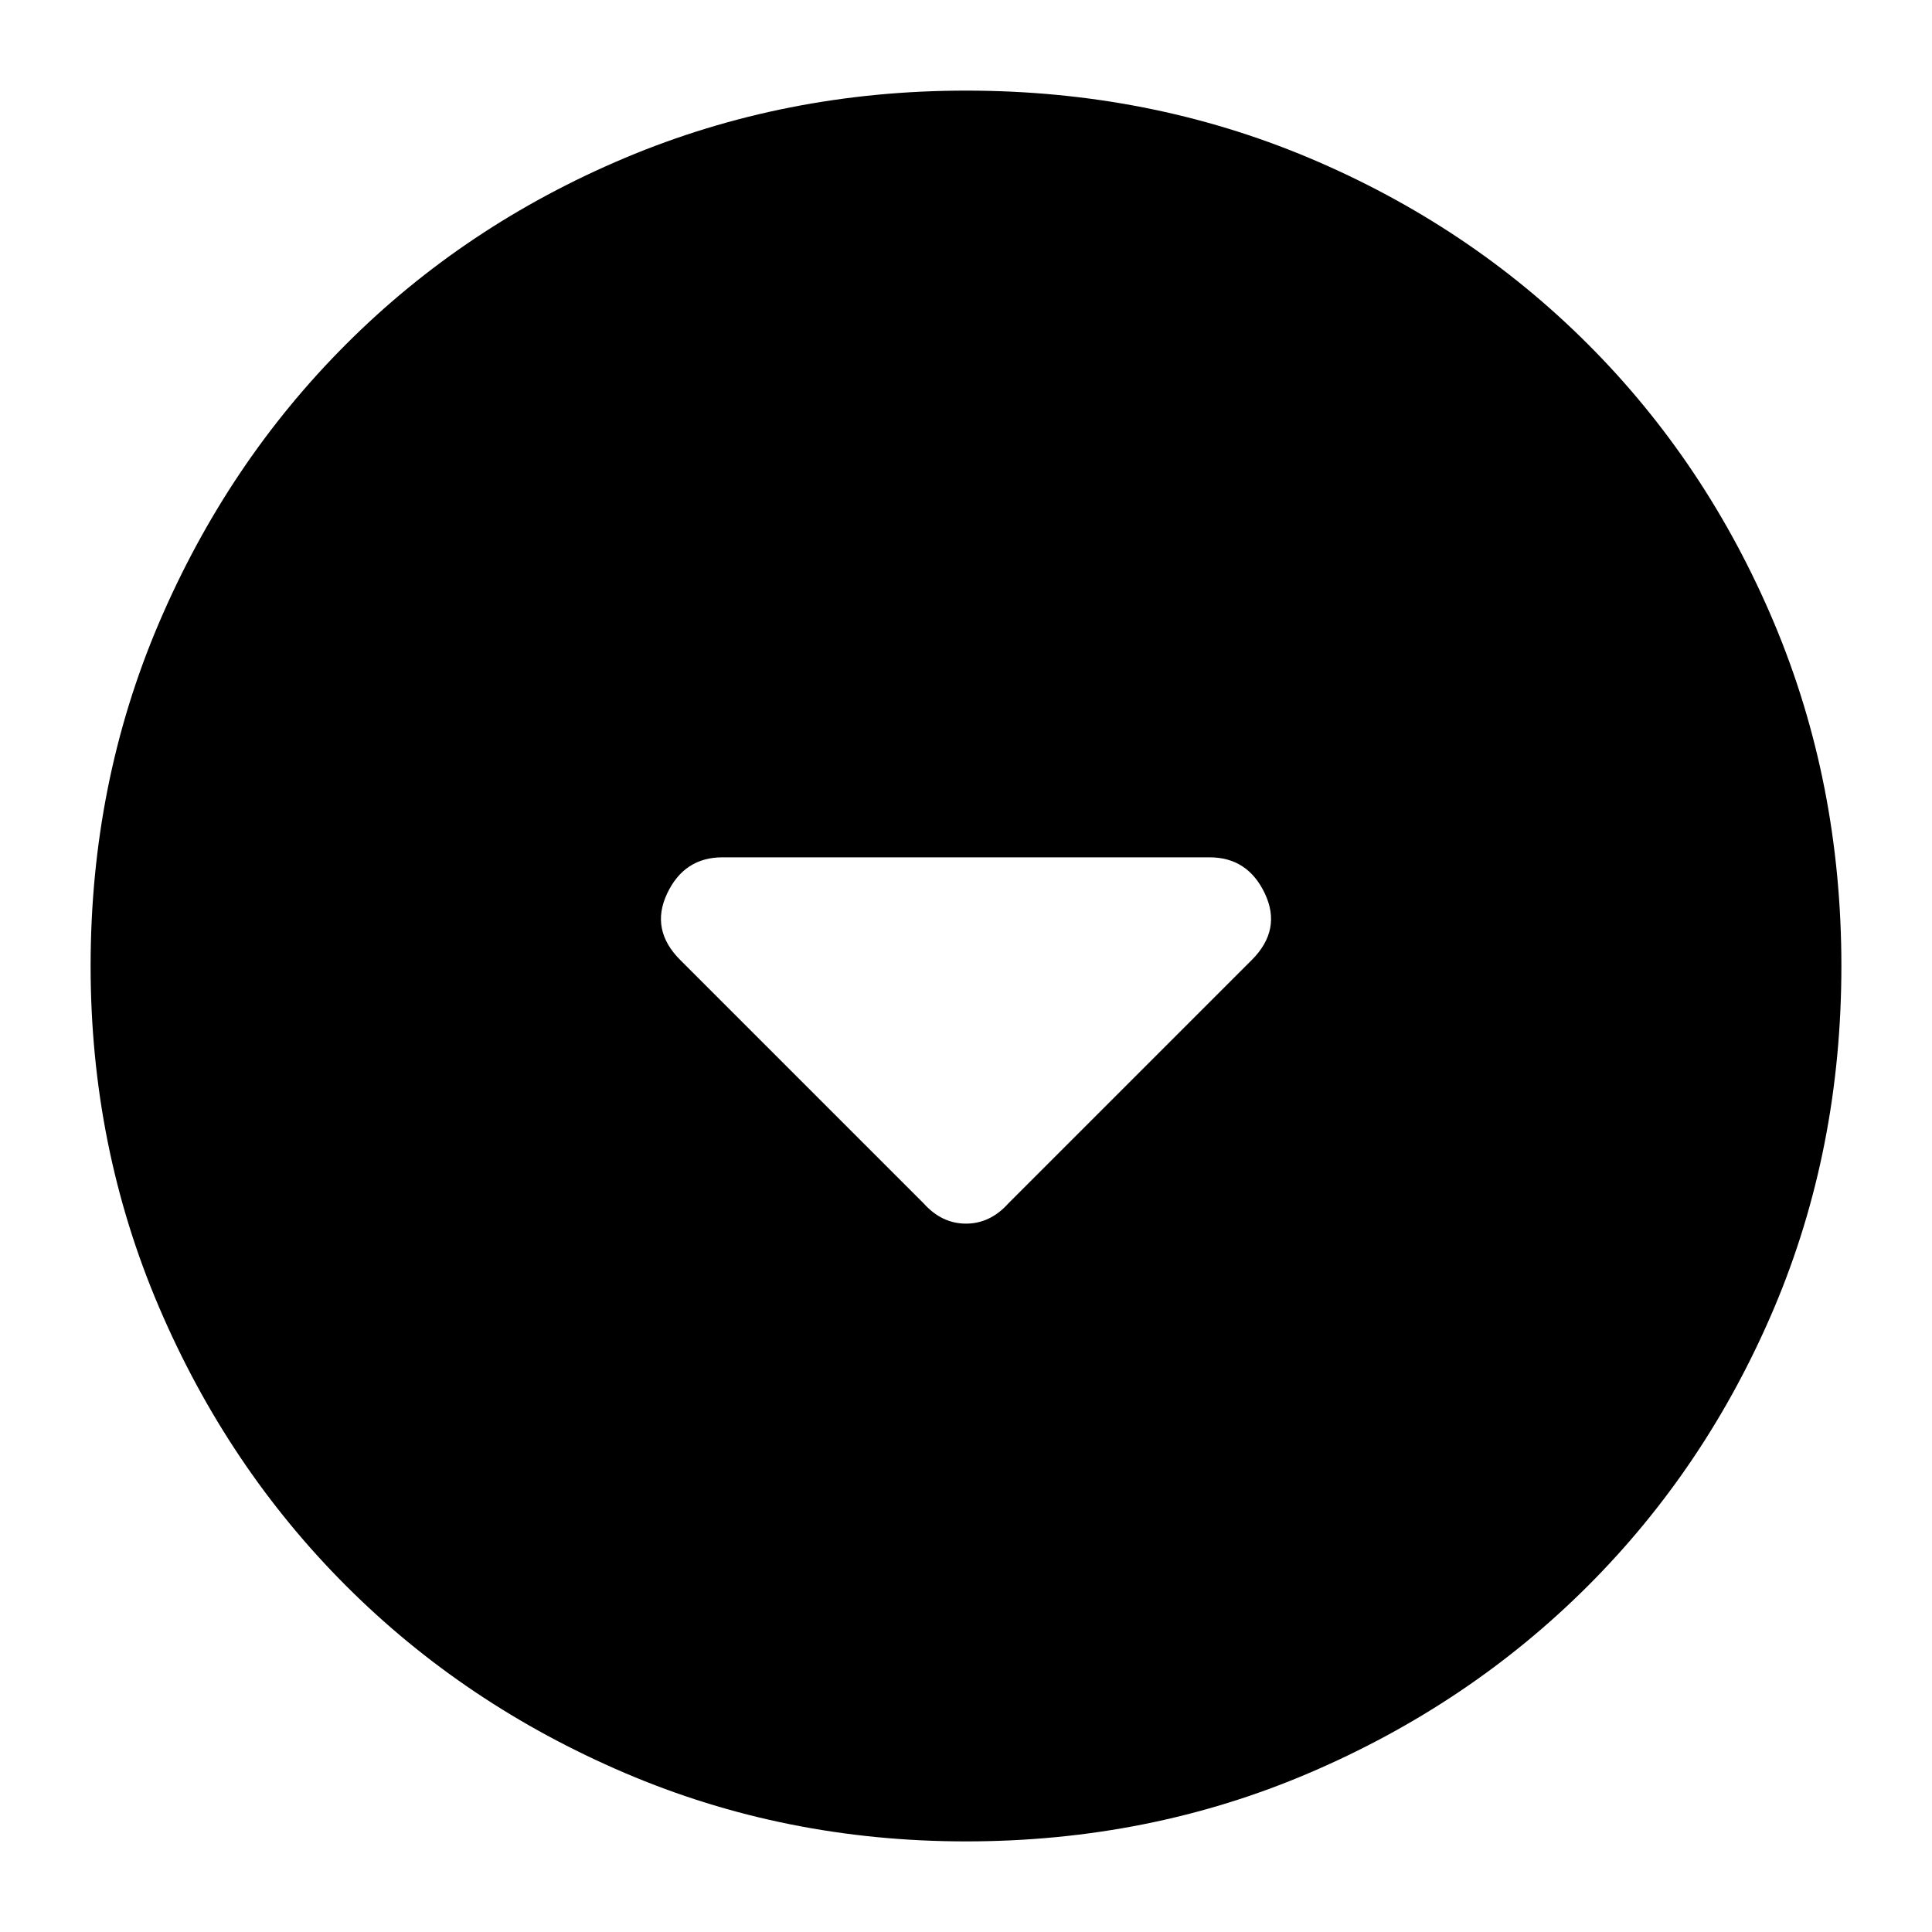 <svg xmlns="http://www.w3.org/2000/svg" height="20" width="20"><path d="M9.562 12.458q.188.209.438.209t.438-.209l2.52-2.52q.313-.313.136-.688-.177-.375-.573-.375H7.479q-.396 0-.573.375-.177.375.136.688ZM10 19.062q-1.875 0-3.531-.708-1.657-.708-2.886-1.937t-1.937-2.886Q.938 11.875.938 10q0-1.896.708-3.552.708-1.656 1.937-2.885 1.229-1.23 2.886-1.928Q8.125.938 10 .938q1.896 0 3.552.697 1.656.698 2.886 1.928 1.229 1.229 1.927 2.885.697 1.656.697 3.552 0 1.896-.697 3.542-.698 1.646-1.927 2.875-1.23 1.229-2.886 1.937-1.656.708-3.552.708Z"/></svg>